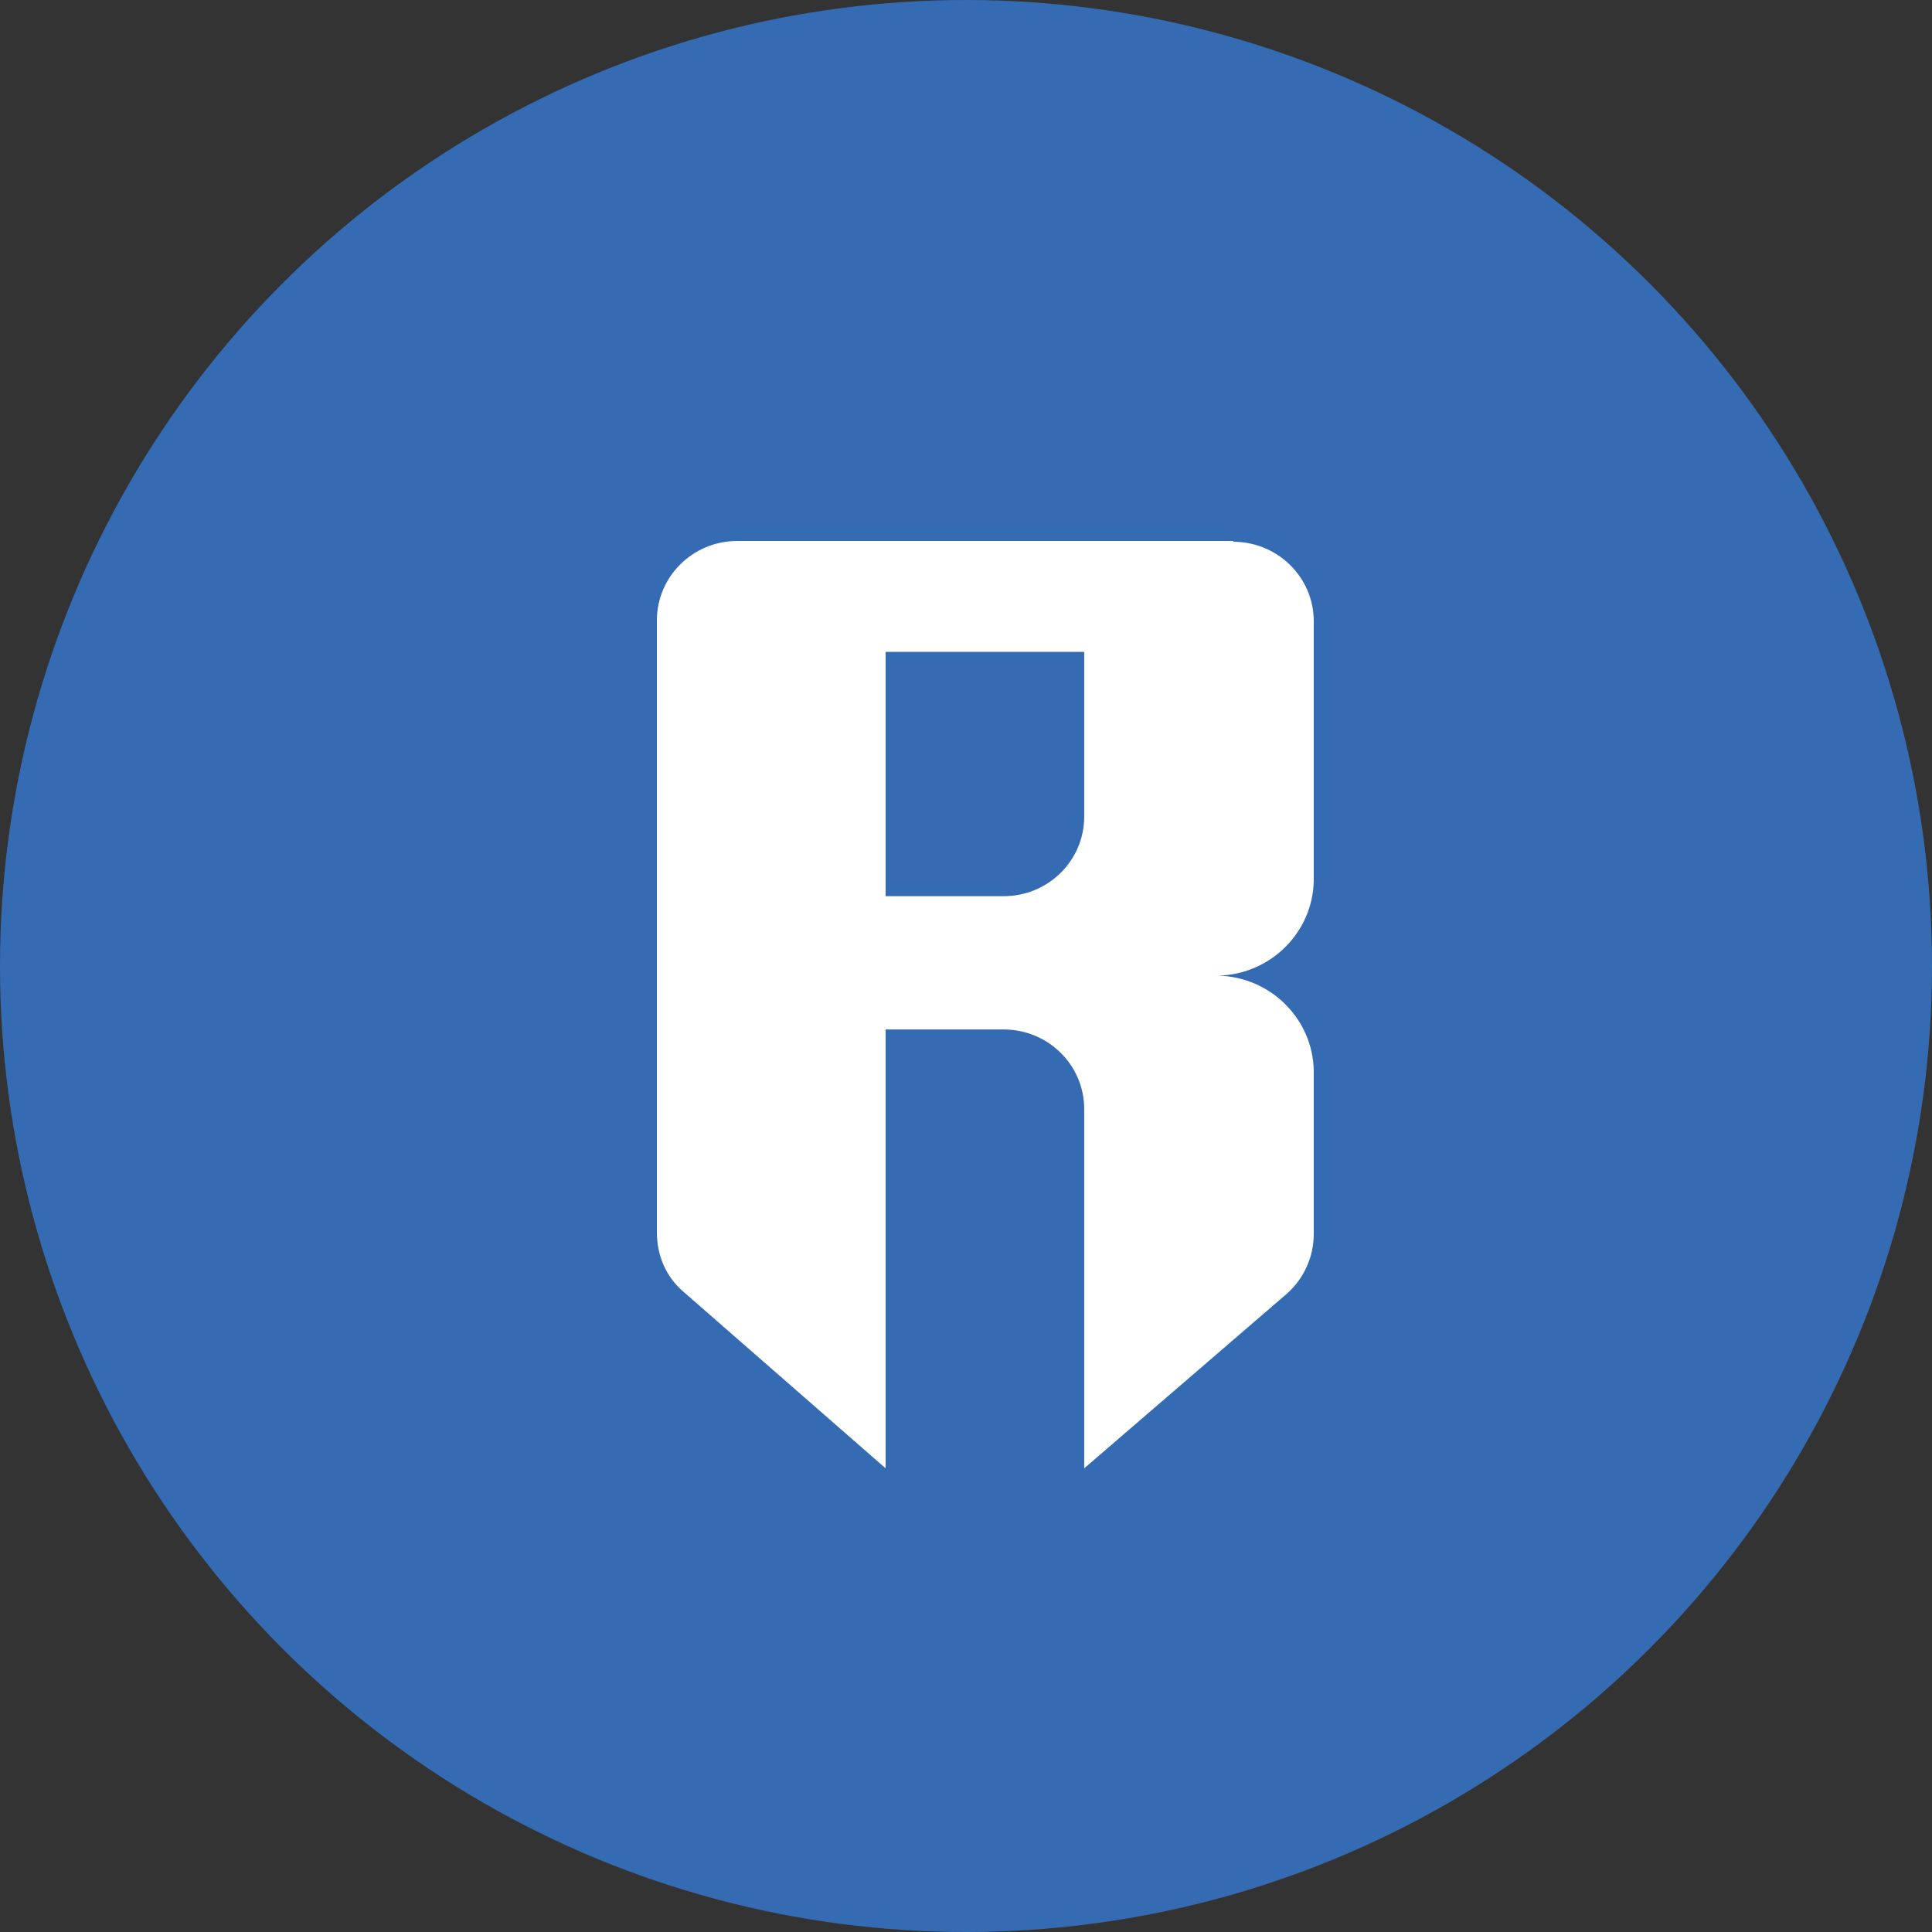 <svg width="50" height="50" viewBox="0 0 50 50" fill="none" xmlns="http://www.w3.org/2000/svg">
<rect x="0" y="0" width="50" height="50" fill="#333333" stroke="none"/>
<circle cx="25" cy="25" r="25" fill="#356BB3"/>
<path fill-rule="evenodd" clip-rule="evenodd" d="M31.918 14.021C33.068 14.021 34 14.943 34 16.079V22.721V22.786C33.978 24.136 32.872 25.229 31.506 25.25C32.872 25.271 33.978 26.364 34 27.714V27.779V31.936C34 32.536 33.74 33.093 33.306 33.479L28.059 38V28.7C28.059 27.564 27.126 26.643 25.977 26.643H22.92V38L17.694 33.436C17.238 33.05 17 32.493 17 31.893V16.057C17 14.921 17.932 14 19.082 14H31.918V14.021ZM28.059 16.871H22.92V23.193H25.977C27.126 23.193 28.059 22.271 28.059 21.136V16.871Z" fill="white"/>
</svg>

